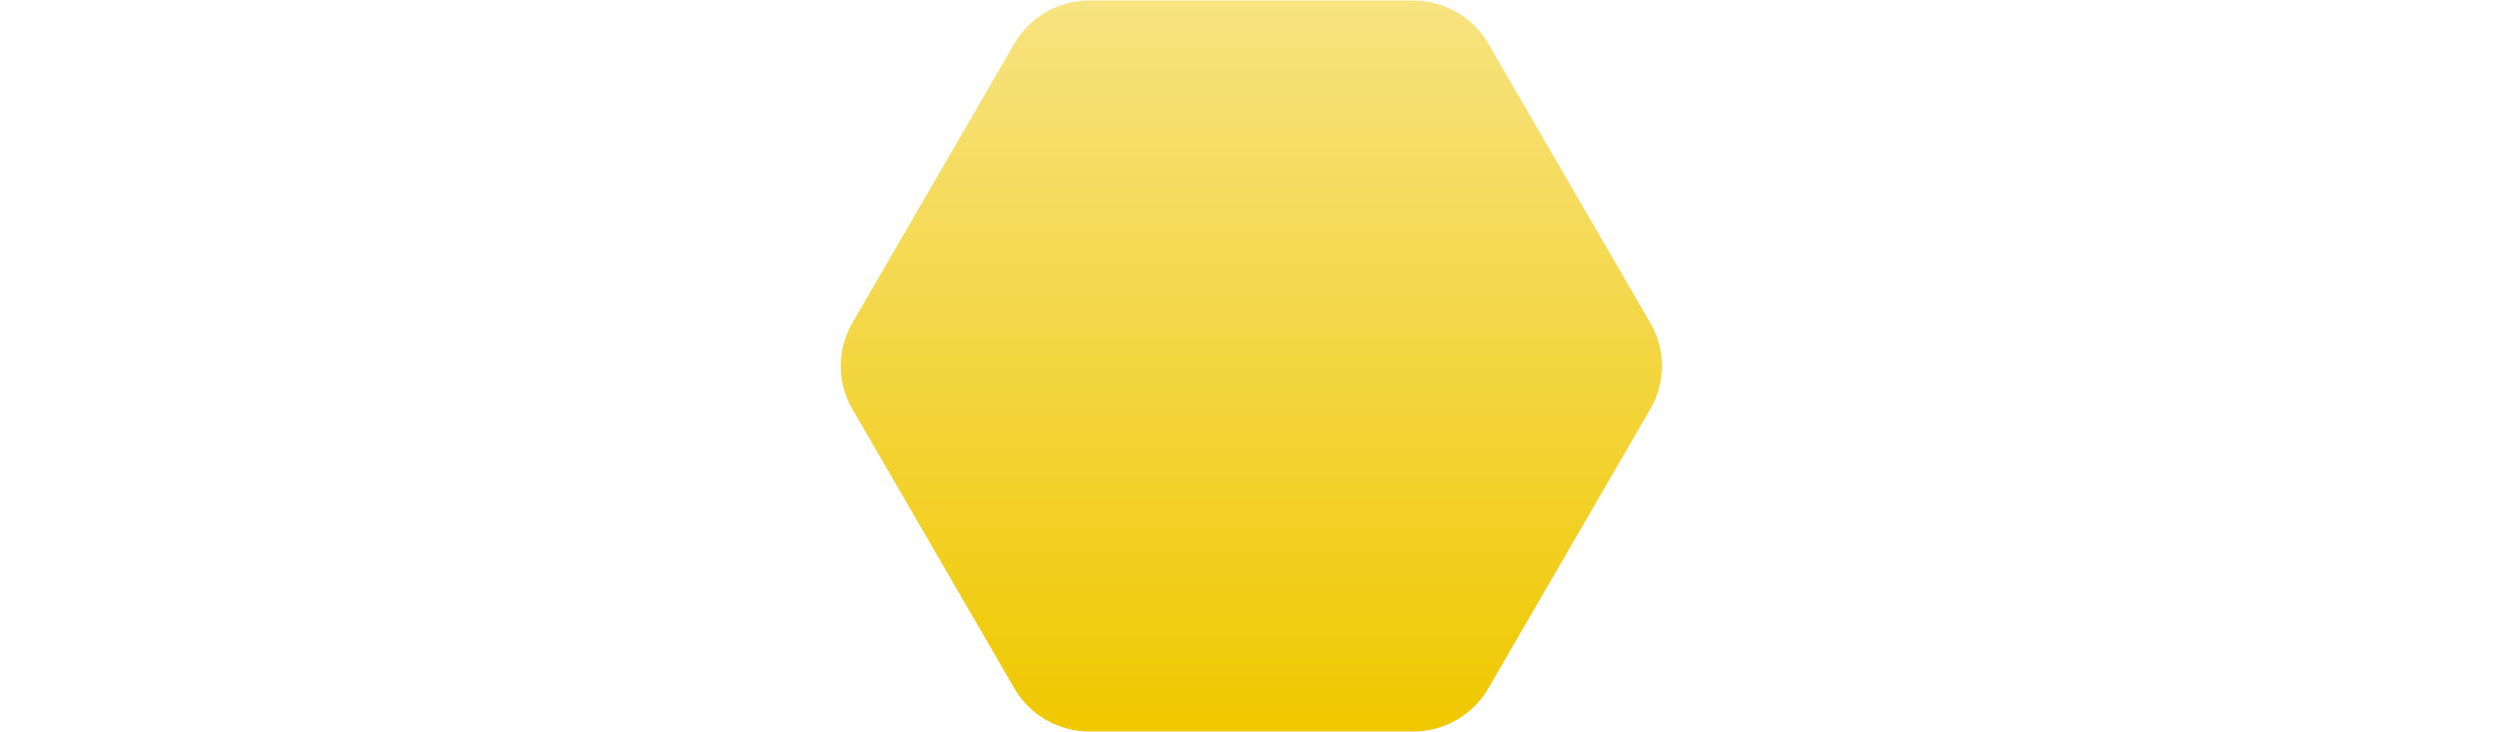 
<svg viewBox="0 0 222 197" height="65" version="1.1" xmlns="http://www.w3.org/2000/svg" xmlns:xlink="http://www.w3.org/1999/xlink">
    <defs>
        <linearGradient x1="0%" y1="46.5%" x2="100%" y2="46.5%" id="yl-gradient">
            <stop stop-color="#F7E380" offset="0%"></stop>
            <stop stop-color="#F0C800" offset="100%"></stop>
        </linearGradient>
    </defs>
    <g id="Page-1" stroke="none" stroke-width="1" fill="none" fill-rule="evenodd">
        <g id="hexagon" fill="url(#yl-gradient)" fill-rule="nonzero">
            <path d="M198.155,34.74 L122.936,-8.886 C115.775,-13.039 106.953,-13.039 99.792,-8.886 L24.572,34.739 C17.421,38.903 13.013,46.572 13,54.875 L13,142.125 C13.013,150.428 17.421,158.097 24.572,162.261 L99.791,205.886 C106.952,210.039 115.774,210.039 122.935,205.886 L198.154,162.261 C205.305,158.097 209.713,150.428 209.726,142.125 L209.726,54.875 C209.713,46.572 205.305,38.903 198.154,34.739 L198.155,34.74 Z" id="Path" transform="translate(111.363, 98.5) rotate(90) translate(-111.363, -98.5) "></path>
        </g>
    </g>
</svg>


